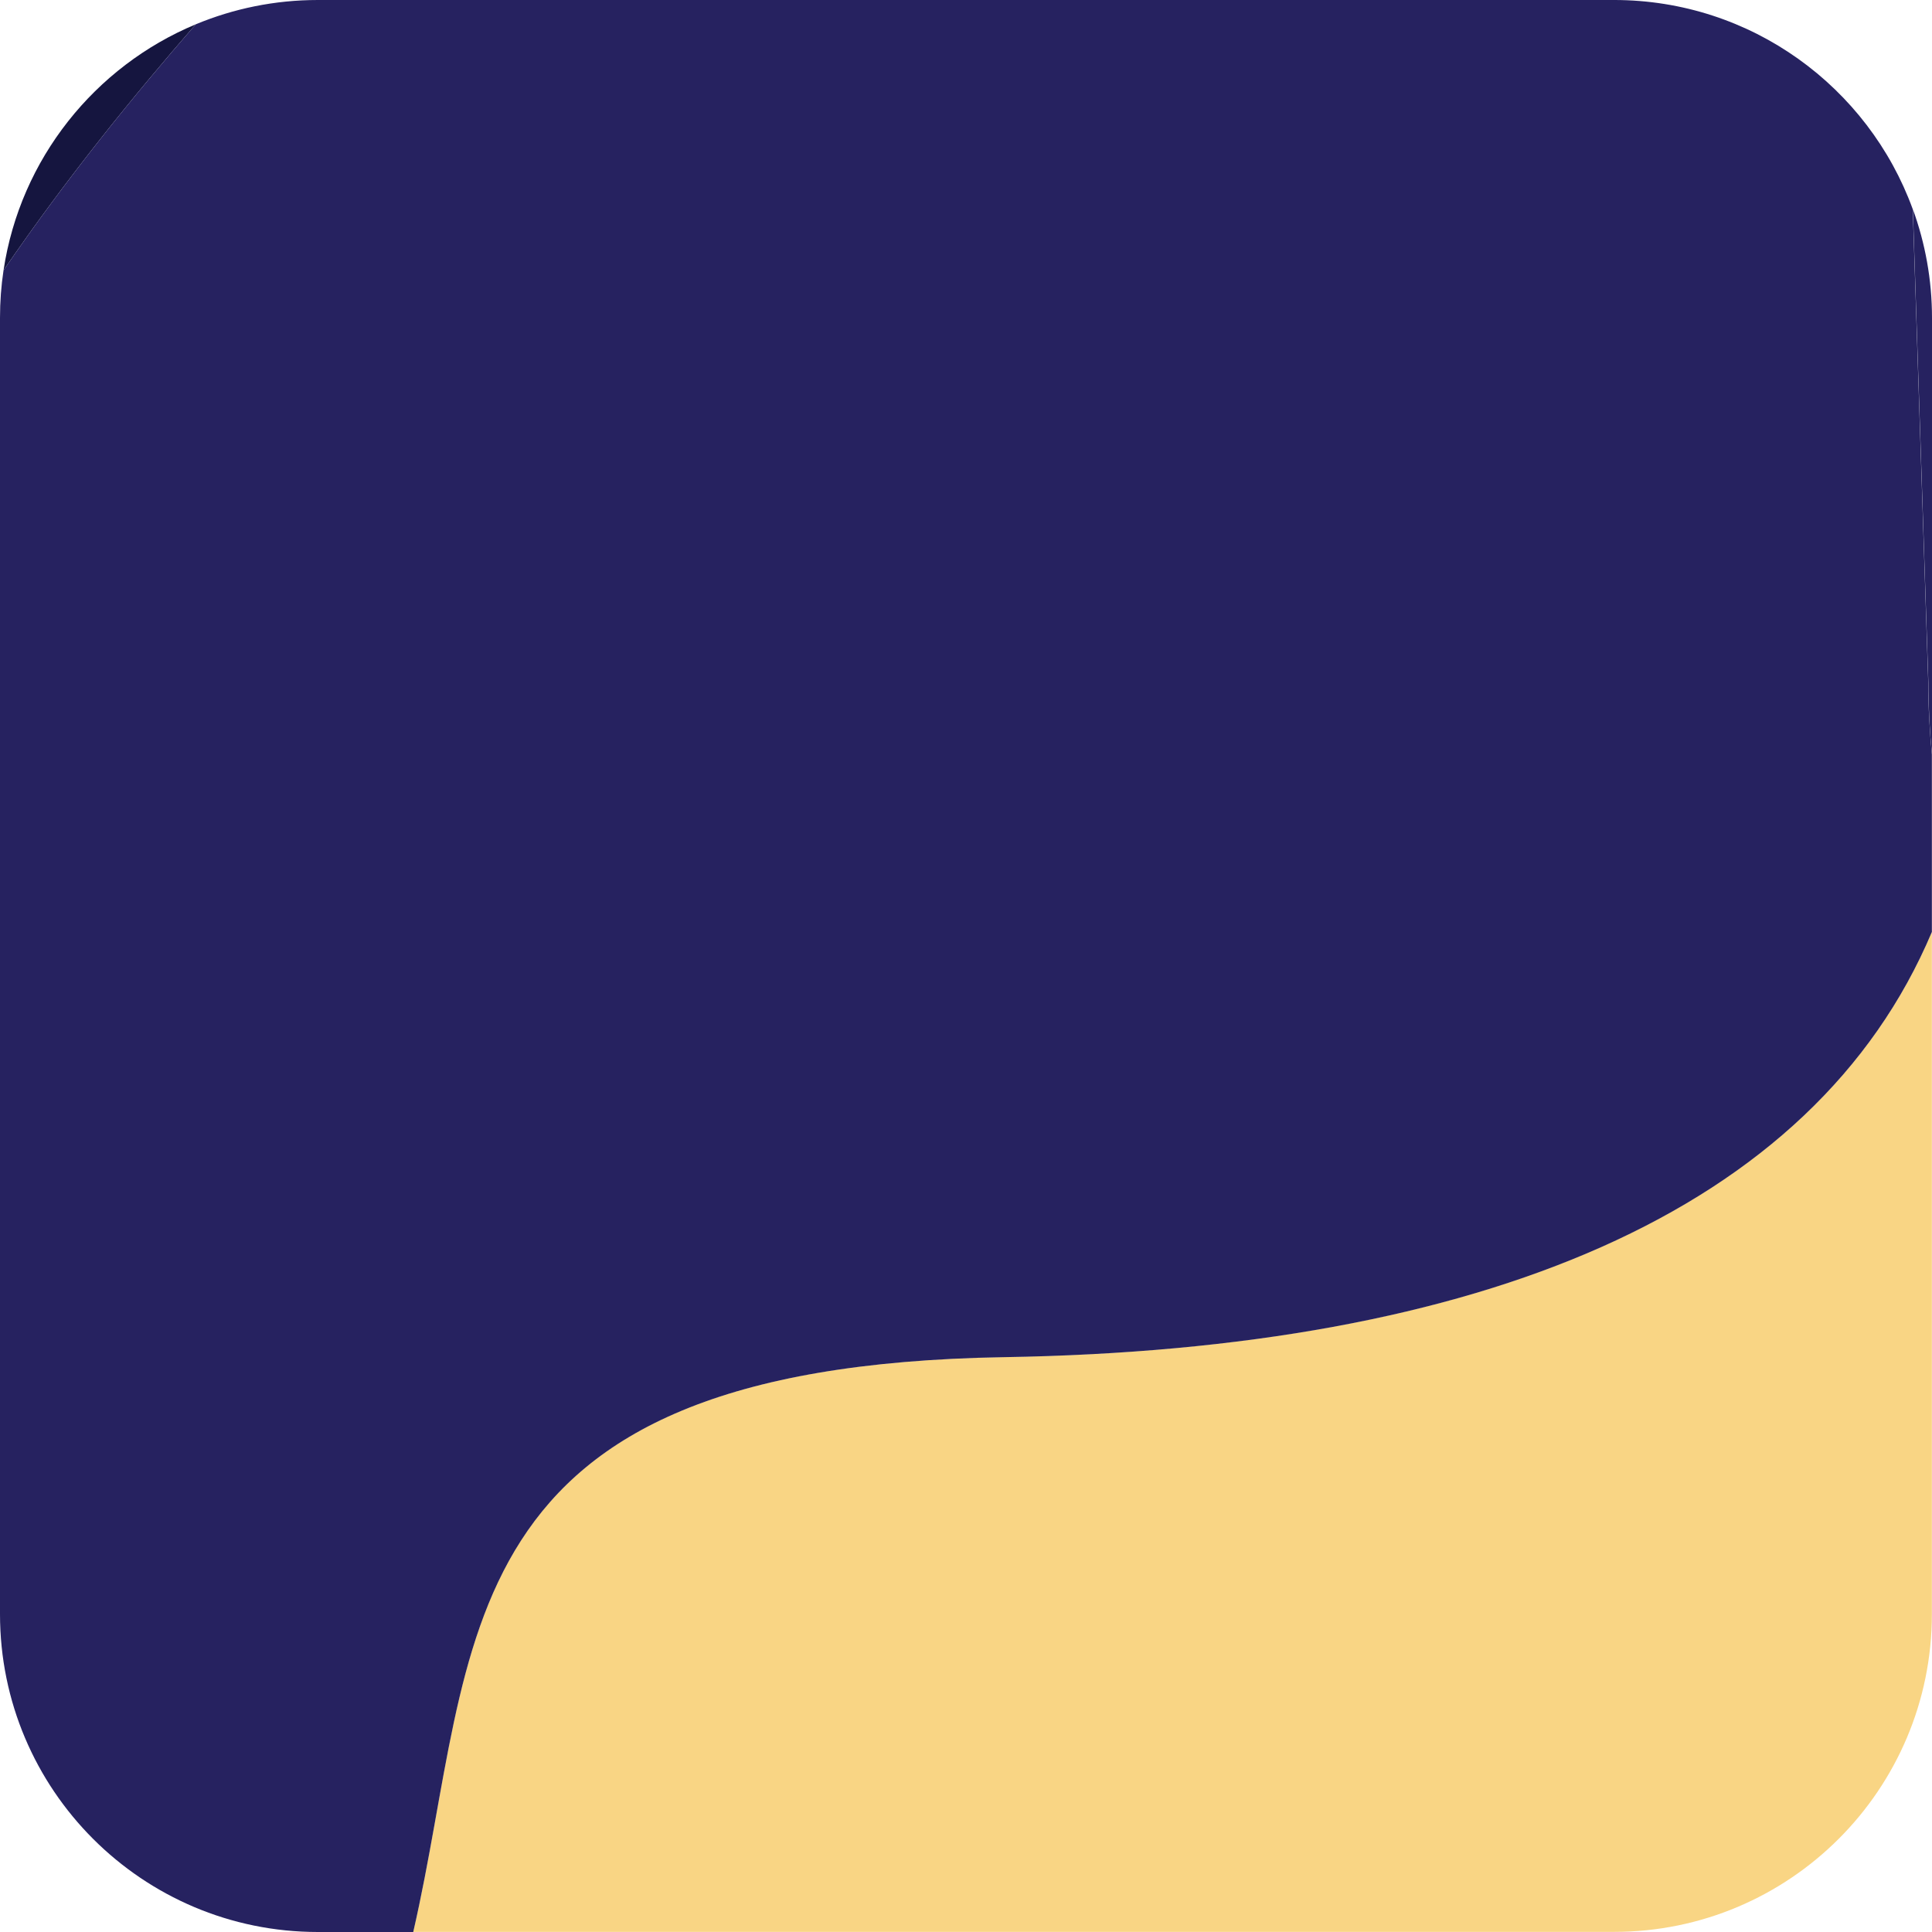 <?xml version="1.0" encoding="UTF-8"?>
<svg id="Layer_2" data-name="Layer 2" xmlns="http://www.w3.org/2000/svg" viewBox="0 0 164.52 164.52">
  <defs>
    <style>
      .cls-1 {
        fill: #f9d584;
      }

      .cls-1, .cls-2, .cls-3 {
        stroke-width: 0px;
      }

      .cls-2 {
        fill: #262260;
      }

      .cls-3 {
        fill: #15153f;
      }
    </style>
  </defs>
  <g id="Portraits">
    <g id="A">
      <g id="Tiles">
        <g id="A-6">
          <path class="cls-3" d="m.3,23.02C5.67,15.17,11.39,8.13,16.67,2.07,8.08,5.65,1.73,13.53.3,23.02Z"/>
          <path class="cls-1" d="m85.49,115.56c-48.19.79-44.68,24.49-50.3,48.95h102.25c14.95,0,27.07-12.12,27.07-27.07v-58.09c-10.07,23.88-38.52,35.54-79.02,36.21Z"/>
          <path class="cls-2" d="m0,27.07v110.38c0,14.95,12.12,27.07,27.07,27.07h8.12c5.63-24.46,2.11-48.16,50.3-48.95,40.5-.66,68.95-12.33,79.02-36.21v-15.1c-.19-2.01-.31-4.06-.31-6.19l-1.32-40.26c-3.78-10.39-13.75-17.81-25.44-17.81H27.07c-3.69,0-7.2.74-10.4,2.07C11.39,8.13,5.67,15.17.3,23.02c-.2,1.32-.3,2.67-.3,4.05Z"/>
          <path class="cls-2" d="m164.52,64.25V27.07c0-3.25-.58-6.37-1.63-9.26l1.32,40.26c0,2.13.11,4.19.31,6.19Z"/>
        </g>
      </g>
    </g>
  </g>
</svg>